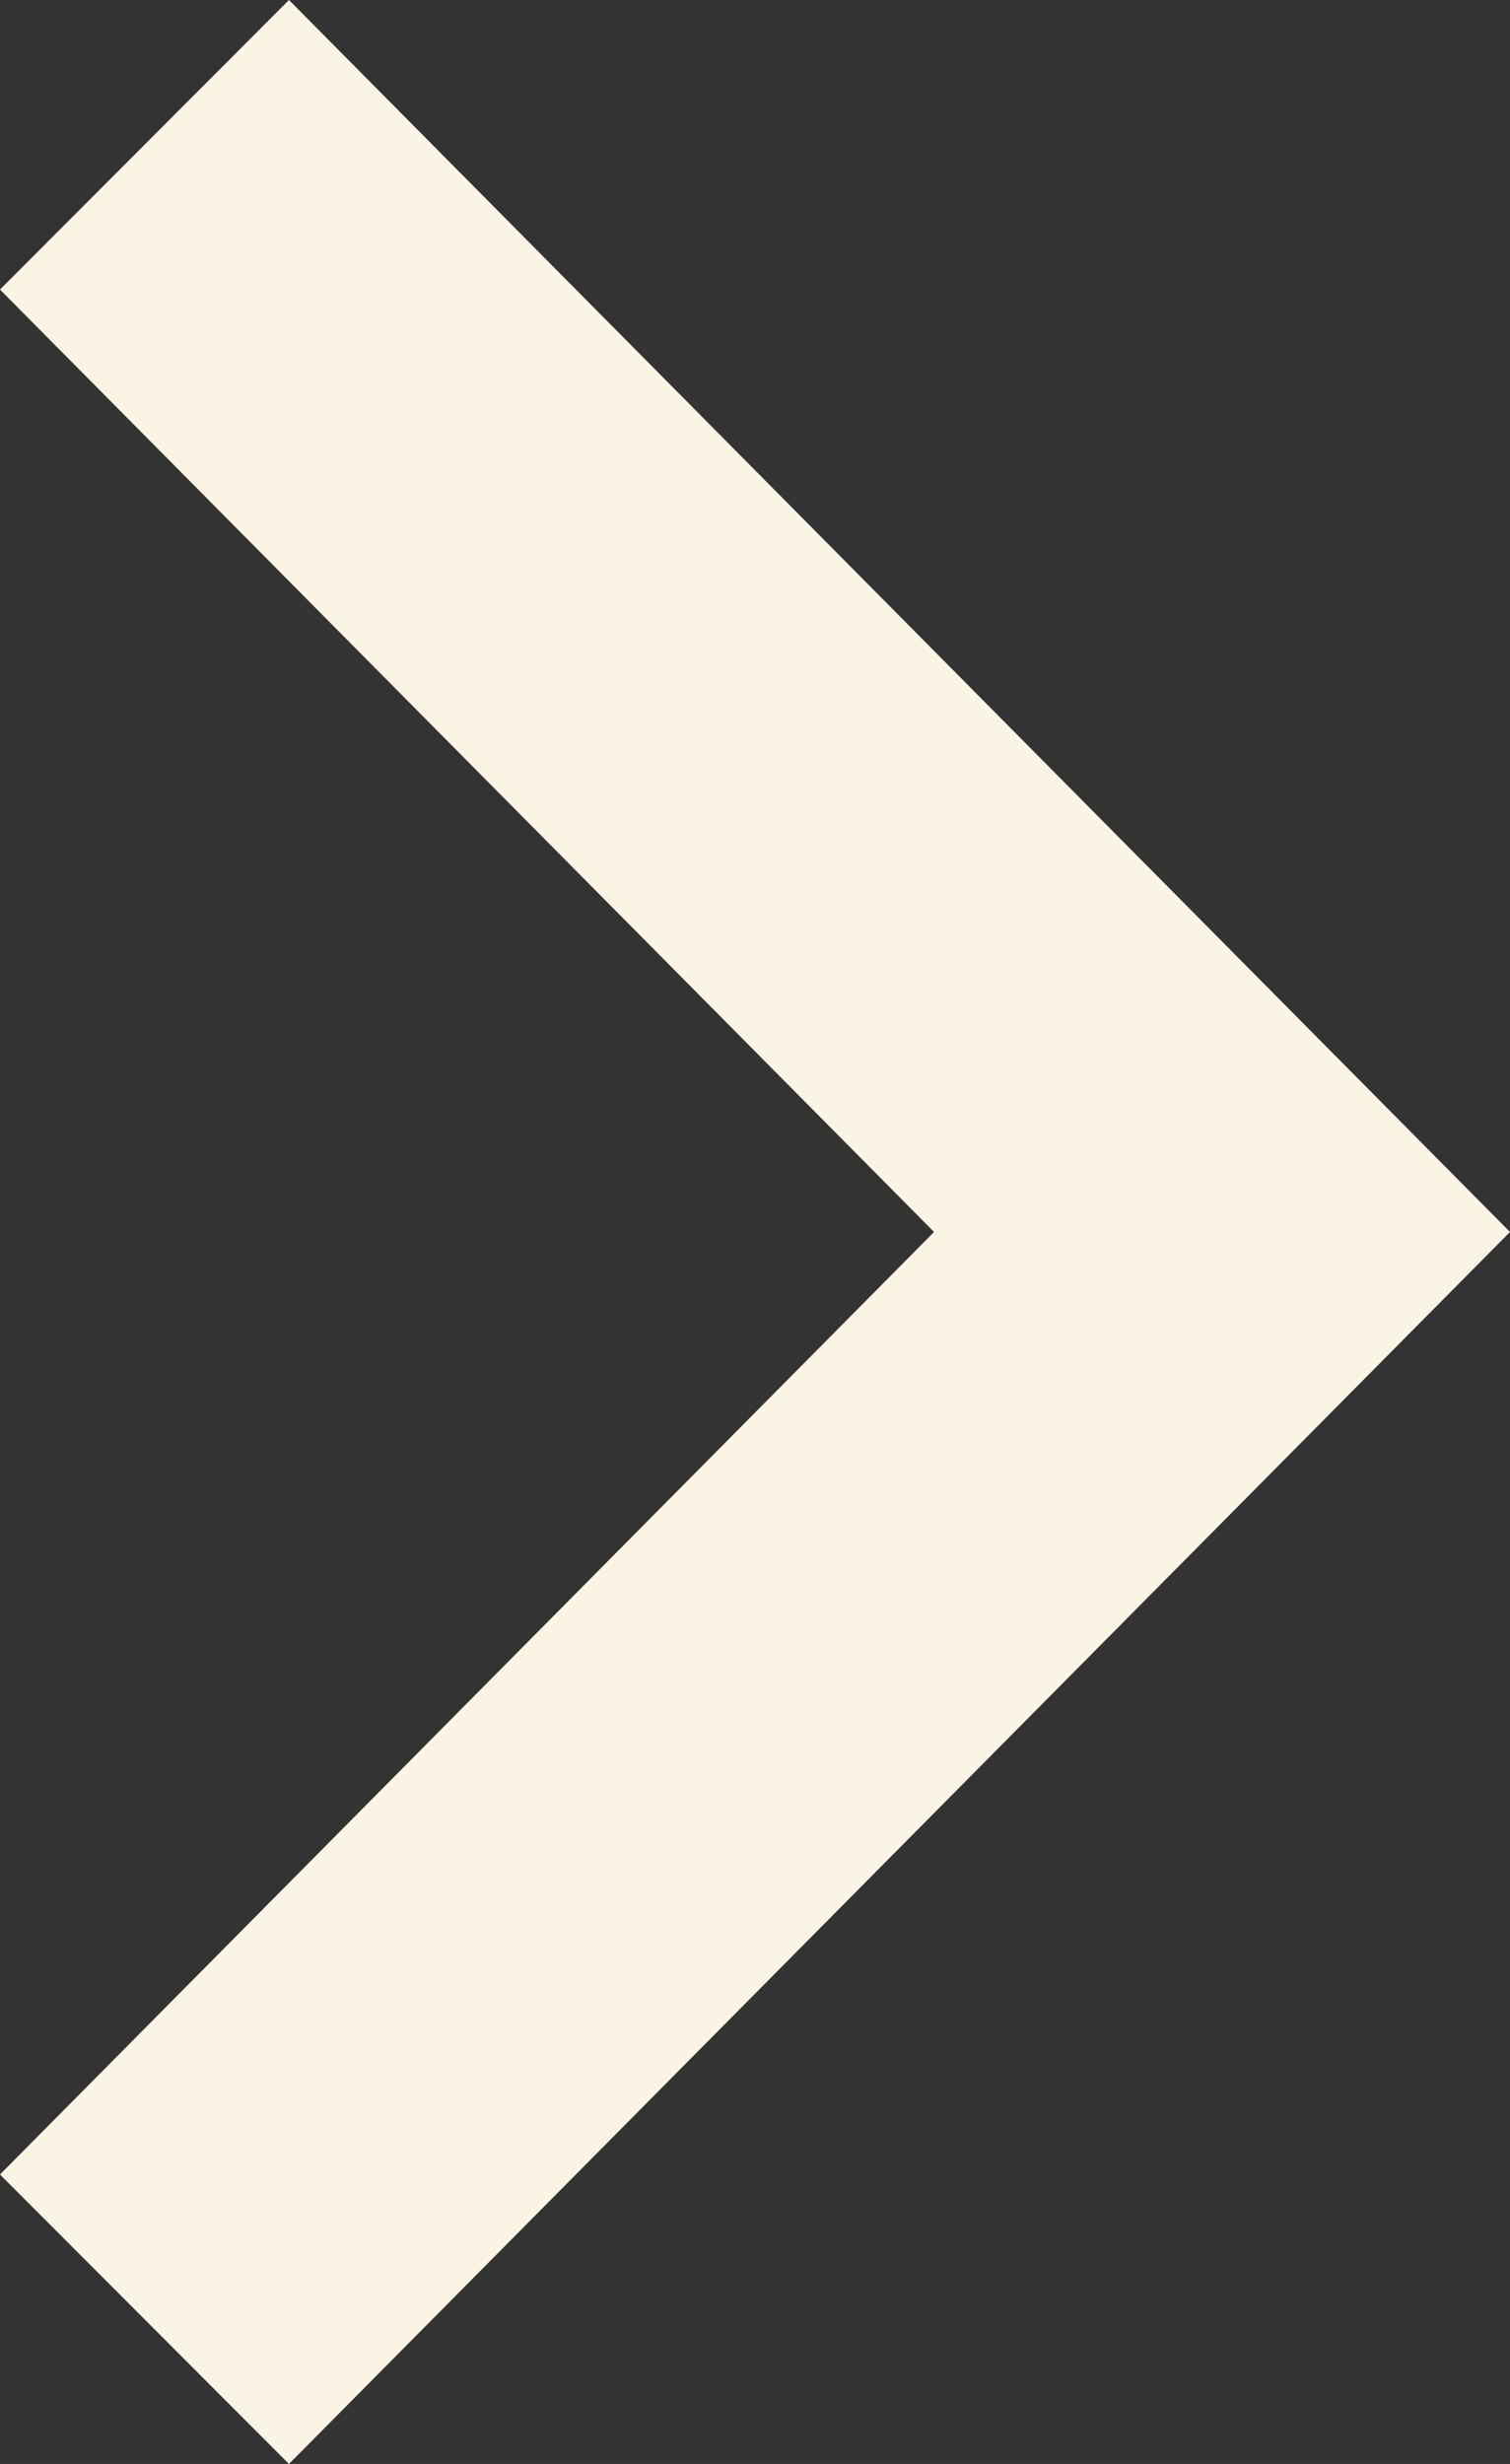 <svg width="19" height="31" viewBox="0 0 19 31" fill="none" xmlns="http://www.w3.org/2000/svg">
<rect x="0" y="0" width="19" height="31" fill="#333333" stroke="none"/>
<path d="M4.34364e-08 27.358L11.753 15.5L3.26235e-07 3.643L3.636 4.33603e-08L19 15.5L3.636 31L4.34364e-08 27.358Z" fill="#F9F4E4"/>
</svg>
